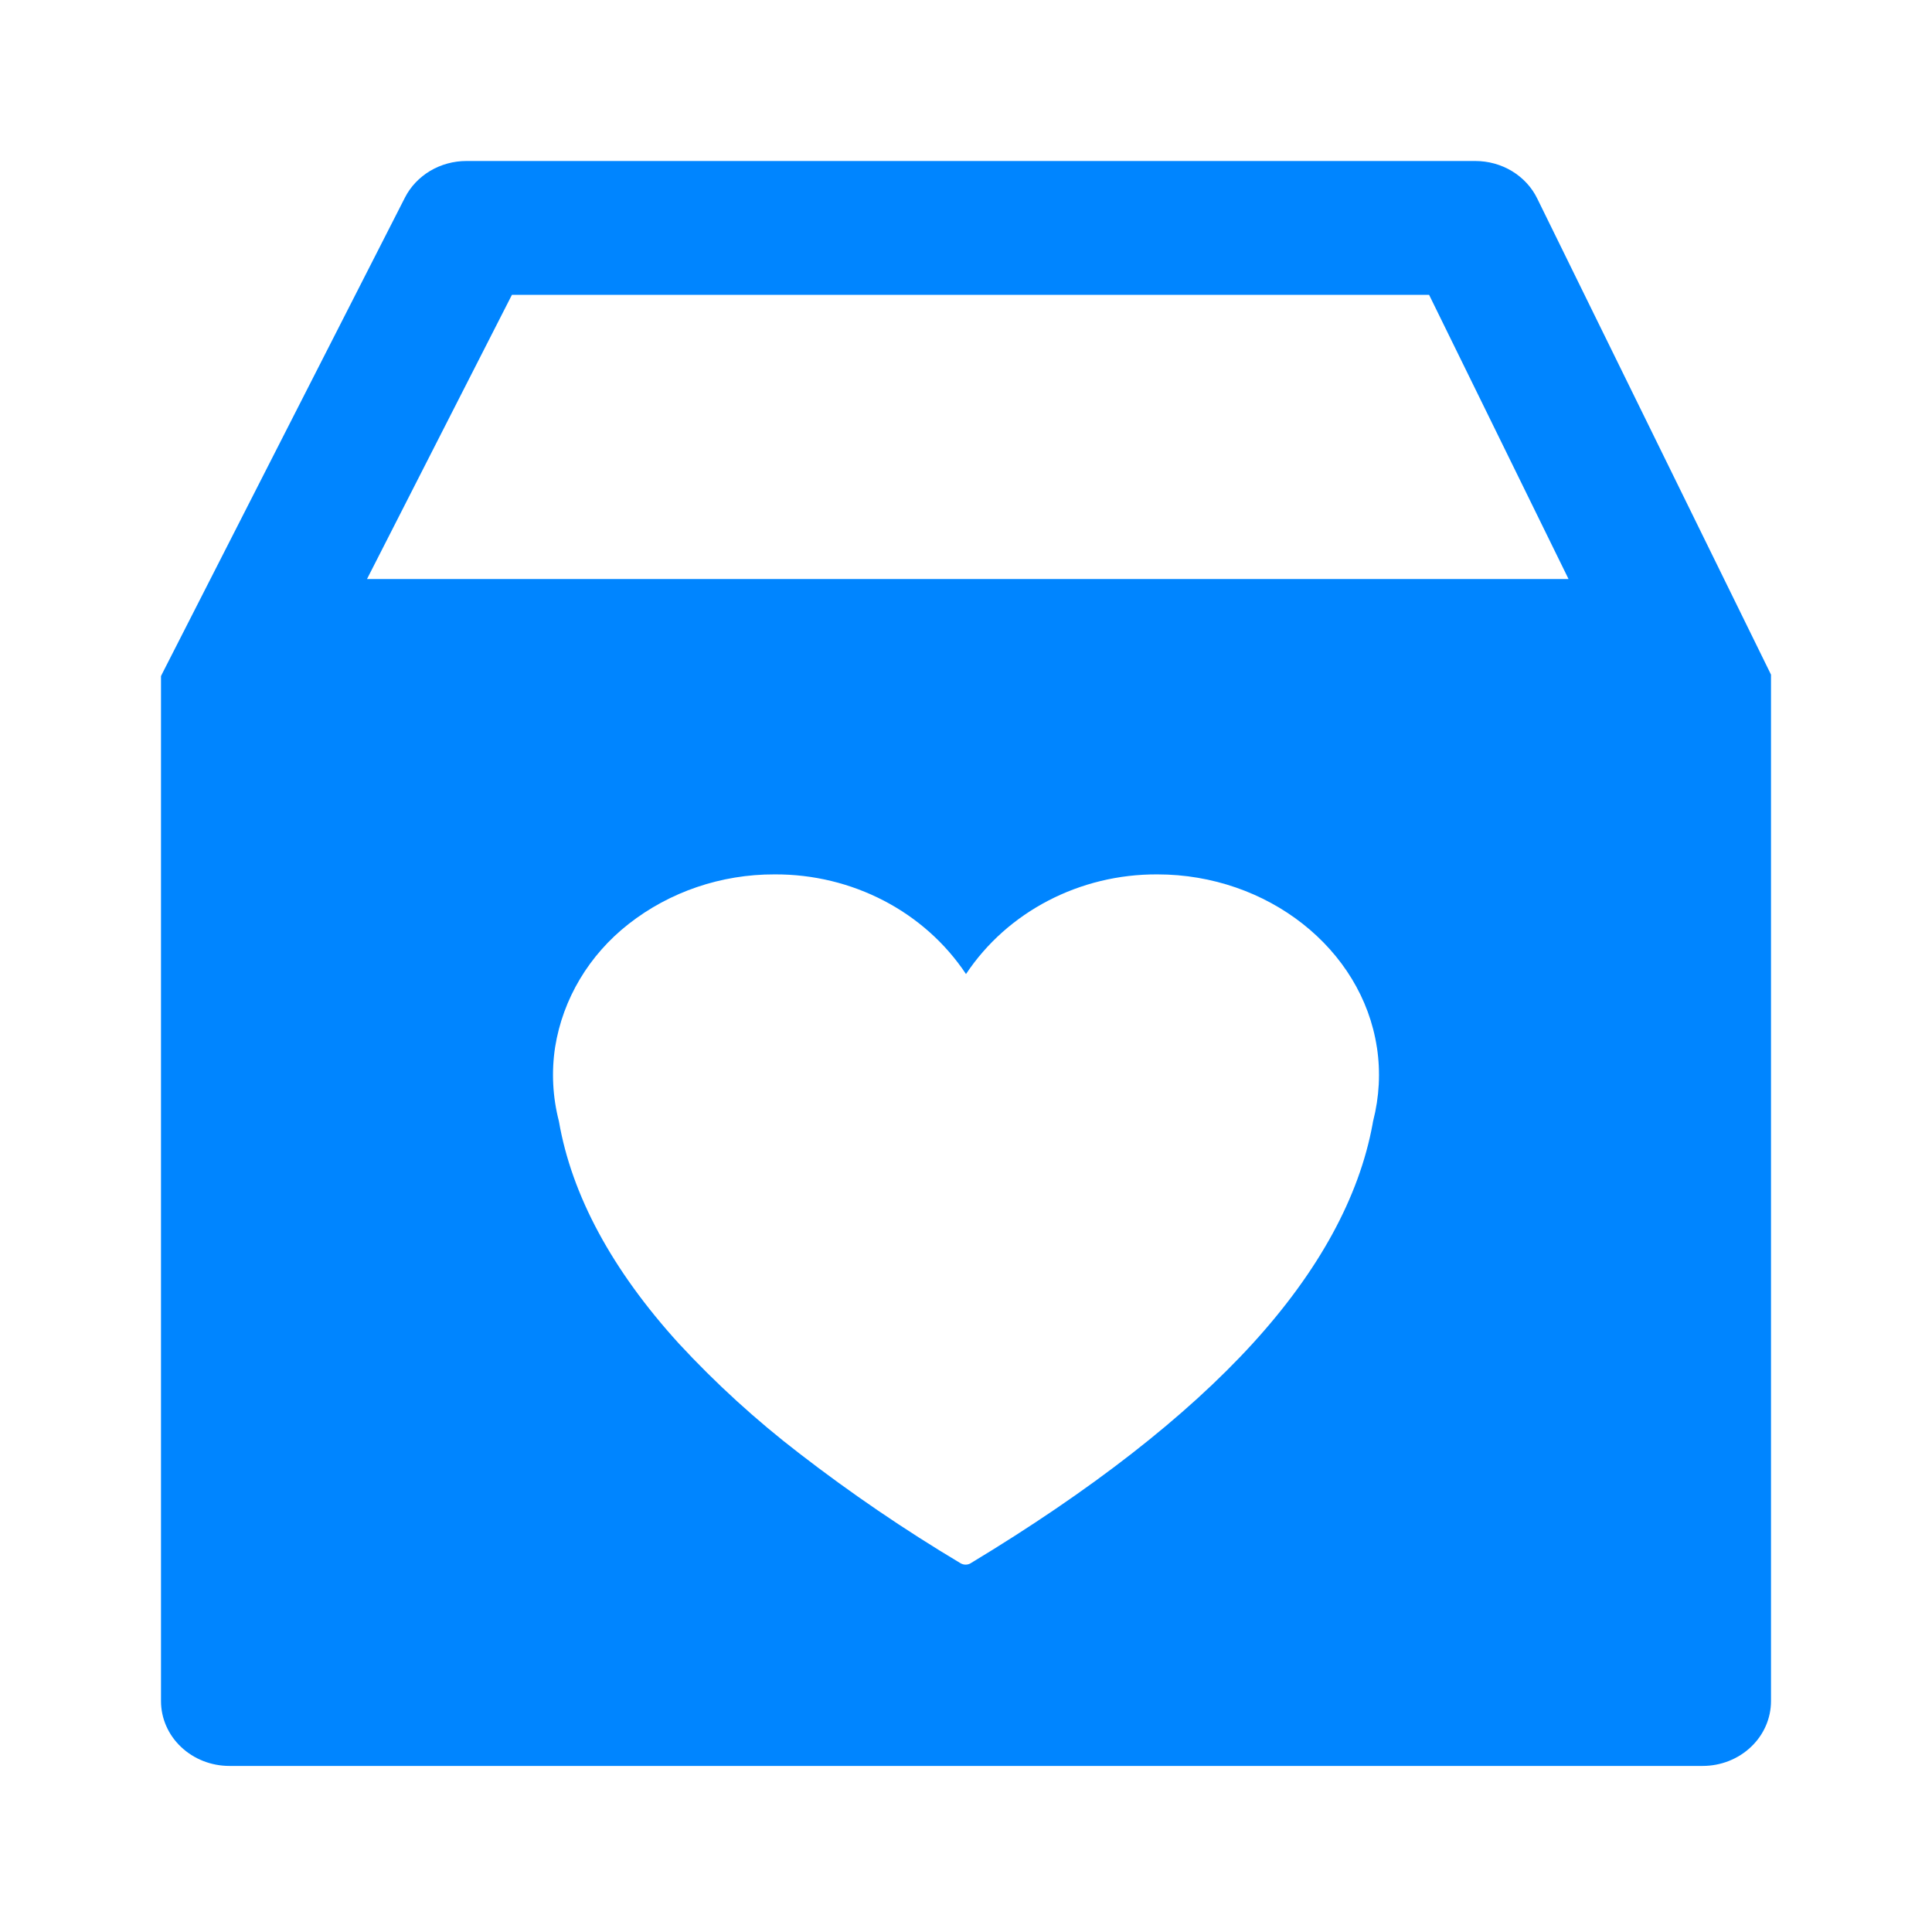 <svg width="24" height="24" viewBox="0 0 24 24" fill="none" xmlns="http://www.w3.org/2000/svg">
<path d="M21.991 8.362L19.096 2.466C19.028 2.326 18.919 2.209 18.783 2.126C18.647 2.044 18.489 2 18.327 2H5.793C5.634 2 5.478 2.043 5.343 2.123C5.208 2.204 5.099 2.319 5.03 2.455L2.018 8.362L2 8.399V21.131C2 21.345 2.089 21.55 2.249 21.701C2.408 21.852 2.624 21.937 2.849 21.937H21.151C21.377 21.937 21.592 21.852 21.751 21.701C21.911 21.55 22 21.345 22 21.131V8.381L21.991 8.362ZM17.058 13.924L17.056 13.932L17.051 13.962C16.884 14.871 16.383 15.789 15.56 16.691C14.732 17.598 13.553 18.517 12.058 19.419L12.057 19.42V19.42C12.019 19.442 11.97 19.442 11.932 19.419C11.237 19.004 10.569 18.549 9.931 18.056C9.392 17.642 8.89 17.184 8.432 16.689C7.603 15.777 7.102 14.849 6.943 13.929C6.865 13.627 6.849 13.314 6.896 13.007V13.007C6.992 12.408 7.317 11.863 7.809 11.478C8.319 11.078 8.96 10.86 9.622 10.862C10.586 10.857 11.485 11.325 12 12.1C12.515 11.325 13.414 10.857 14.378 10.862C15.745 10.862 16.918 11.786 17.104 13.01L17.105 13.014H17.105C17.151 13.318 17.134 13.627 17.058 13.924L17.058 13.924ZM4.559 7.193L6.359 3.663H17.753L19.485 7.193L4.559 7.193Z" fill="#0085FF"/>
</svg>
